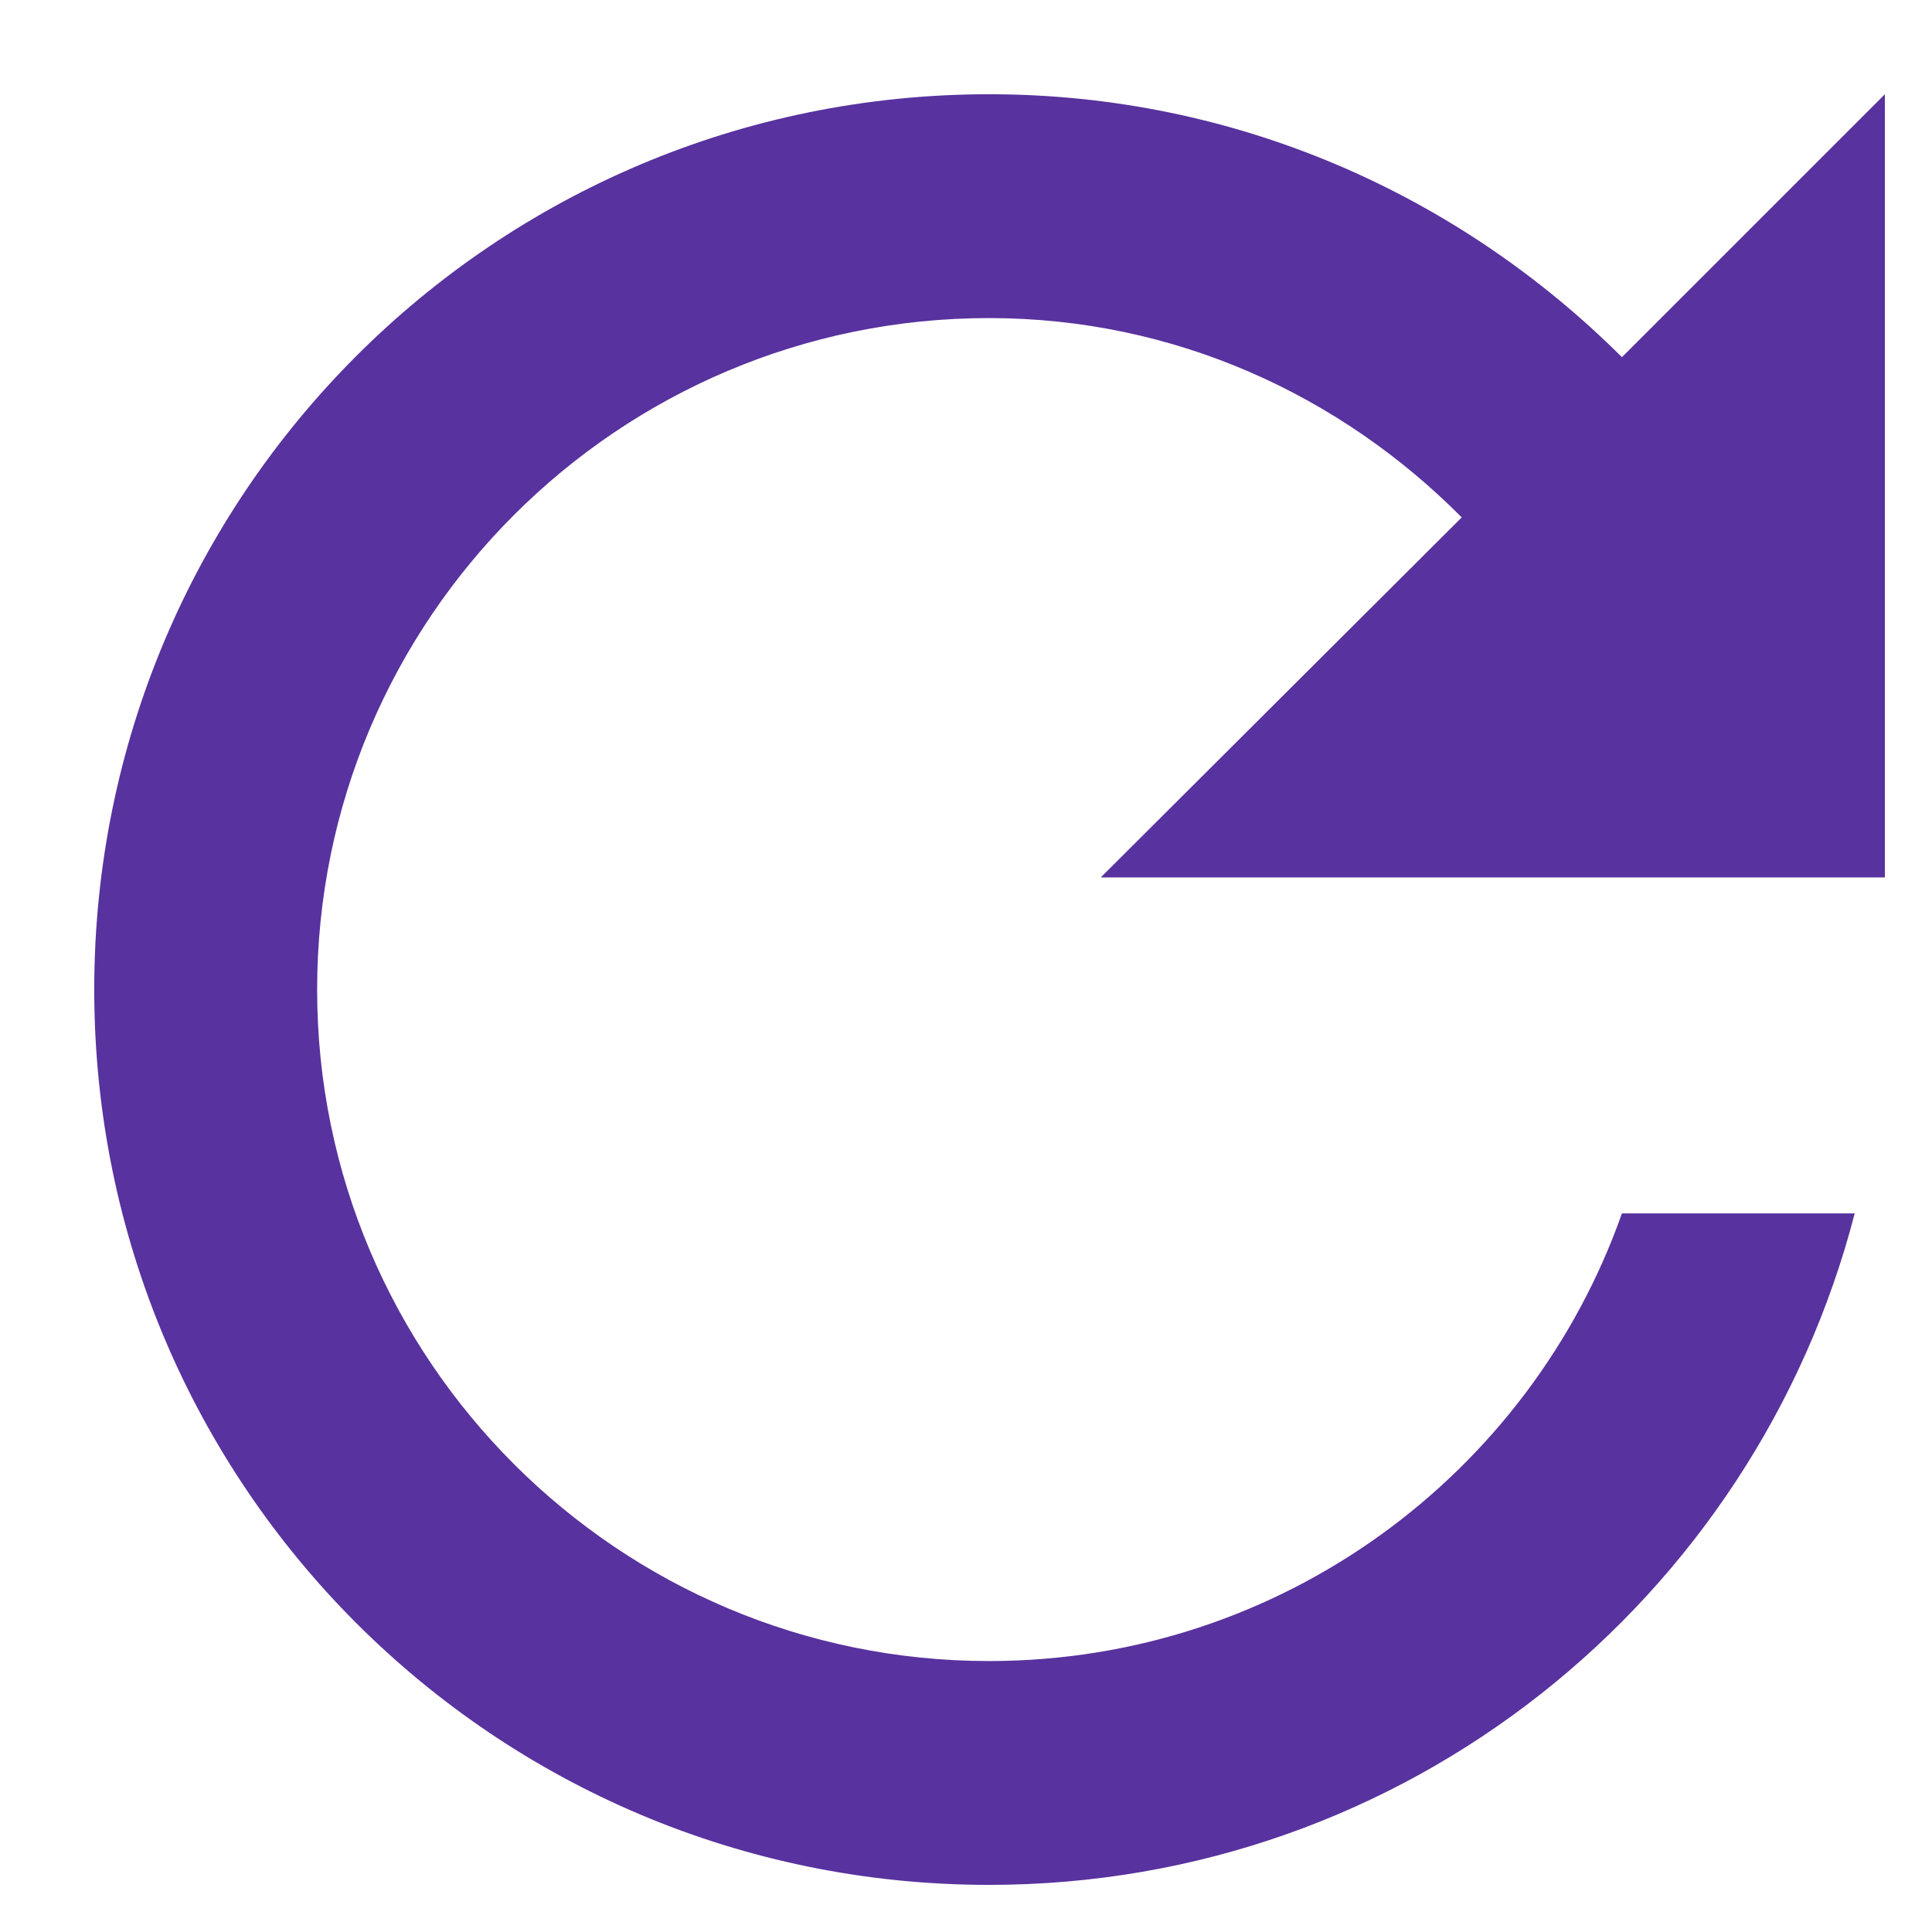 <svg xmlns="http://www.w3.org/2000/svg" viewBox="0 0 41 41" width="41" height="41">
	<defs>
		<clipPath clipPathUnits="userSpaceOnUse" id="cp1">
			<path d="M-811 -58L403 -58L403 697L-811 697Z" />
		</clipPath>
	</defs>
	<style>
		tspan { white-space:pre }
		.shp0 { fill: #58329e } 
	</style>
	<g id="test" clip-path="url(#cp1)">
		<g id="Dashboard">
			<g id="updates">
				<path id="-e-Path" class="shp0" d="M34.42 7.58C30.97 4.14 26.24 2 20.99 2C10.48 2 2 10.5 2 21C2 31.5 10.48 40 20.99 40C29.85 40 37.24 33.94 39.36 25.75L34.42 25.75C32.47 31.28 27.19 35.25 20.99 35.25C13.12 35.25 6.73 28.86 6.73 21C6.73 13.14 13.12 6.75 20.99 6.75C24.93 6.75 28.45 8.39 31.02 10.98L23.36 18.62L40 18.62L40 2L34.42 7.58Z" />
			</g>
		</g>
	</g>
</svg>